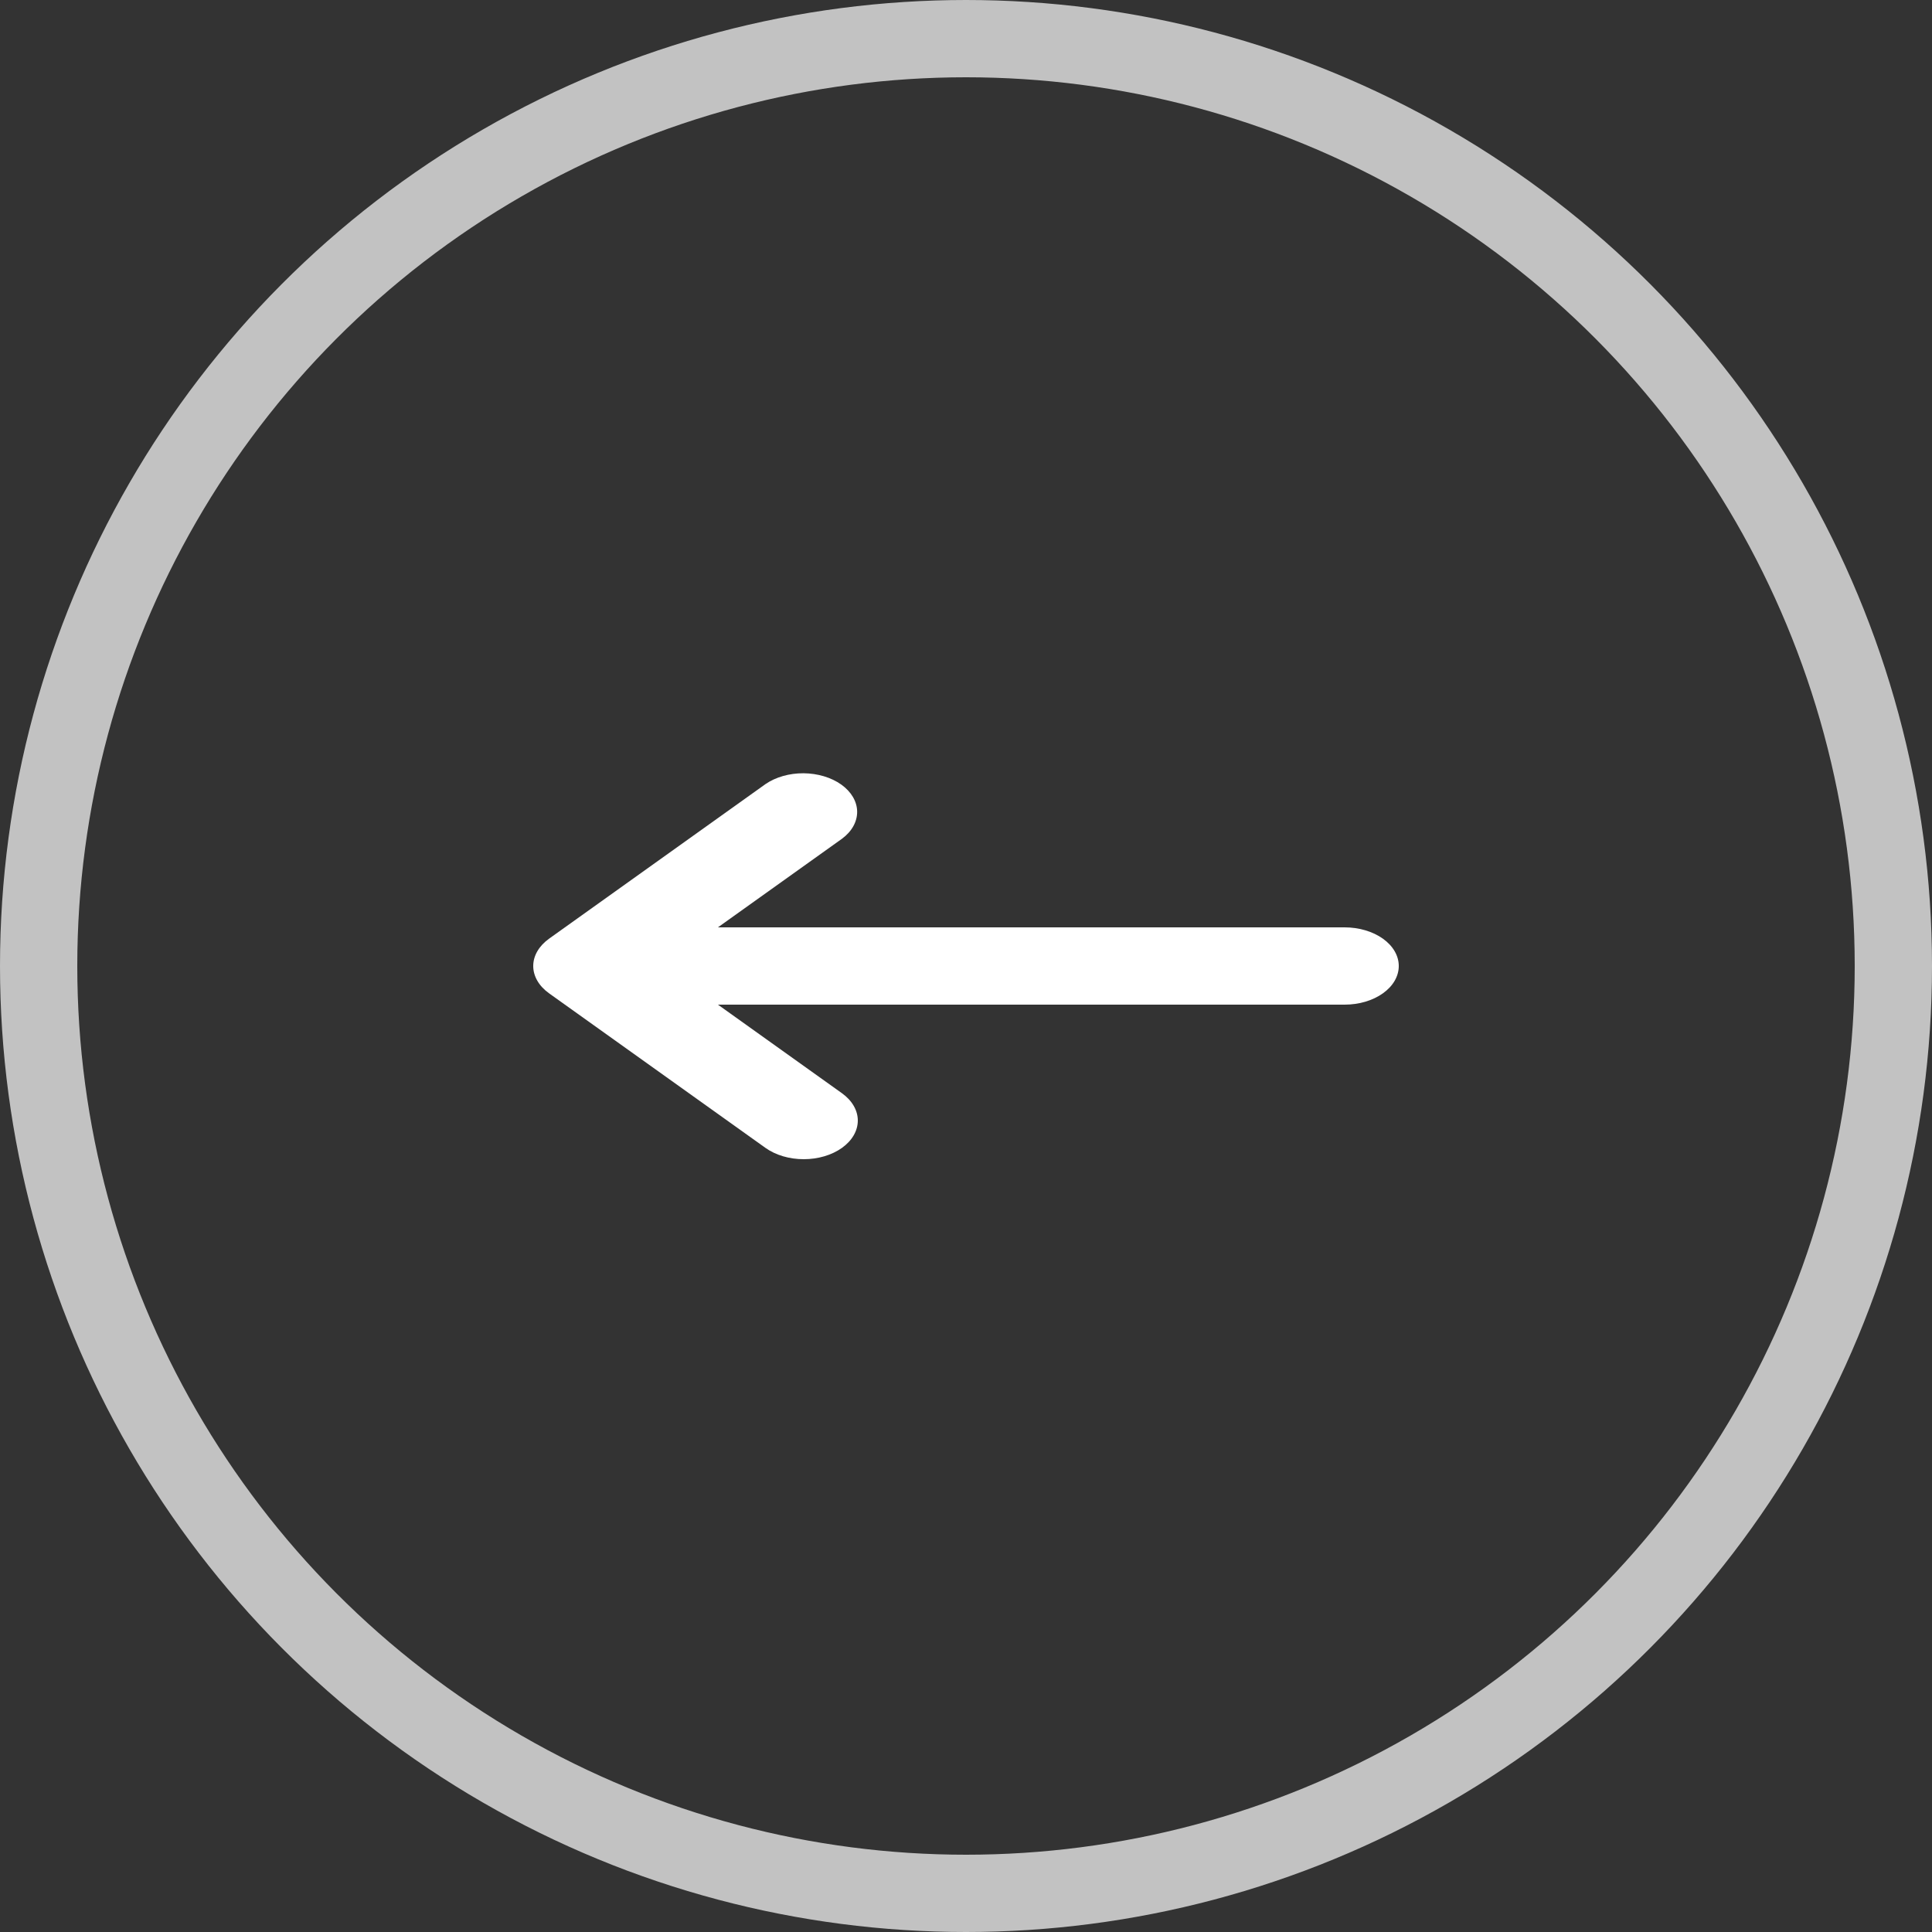 <svg width="50" height="50" viewBox="0 0 50 50" fill="none" xmlns="http://www.w3.org/2000/svg">
<rect x="0" y="0" width="50" height="50" fill="#333333" stroke="none"/>
<circle cx="25" cy="25" r="24" transform="rotate(-180 25 25)" stroke="white" stroke-opacity="0.7" stroke-width="2"/>
<path fill-rule="evenodd" clip-rule="evenodd" d="M21.79 29.707C21.527 29.895 21.171 30 20.8 30C20.429 30 20.073 29.895 19.81 29.707L14.21 25.707C13.948 25.52 13.8 25.265 13.8 25C13.8 24.735 13.948 24.481 14.21 24.293L19.81 20.293C20.074 20.111 20.428 20.01 20.795 20.012C21.162 20.015 21.513 20.12 21.773 20.305C22.032 20.491 22.18 20.742 22.183 21.004C22.186 21.266 22.045 21.519 21.79 21.707L18.58 24H34.8C35.171 24 35.527 24.106 35.79 24.293C36.053 24.481 36.2 24.735 36.2 25C36.2 25.265 36.053 25.52 35.79 25.707C35.527 25.895 35.171 26 34.8 26L18.58 26L21.79 28.293C22.052 28.481 22.2 28.735 22.2 29C22.2 29.265 22.052 29.52 21.79 29.707V29.707Z" fill="white"/>
</svg>

